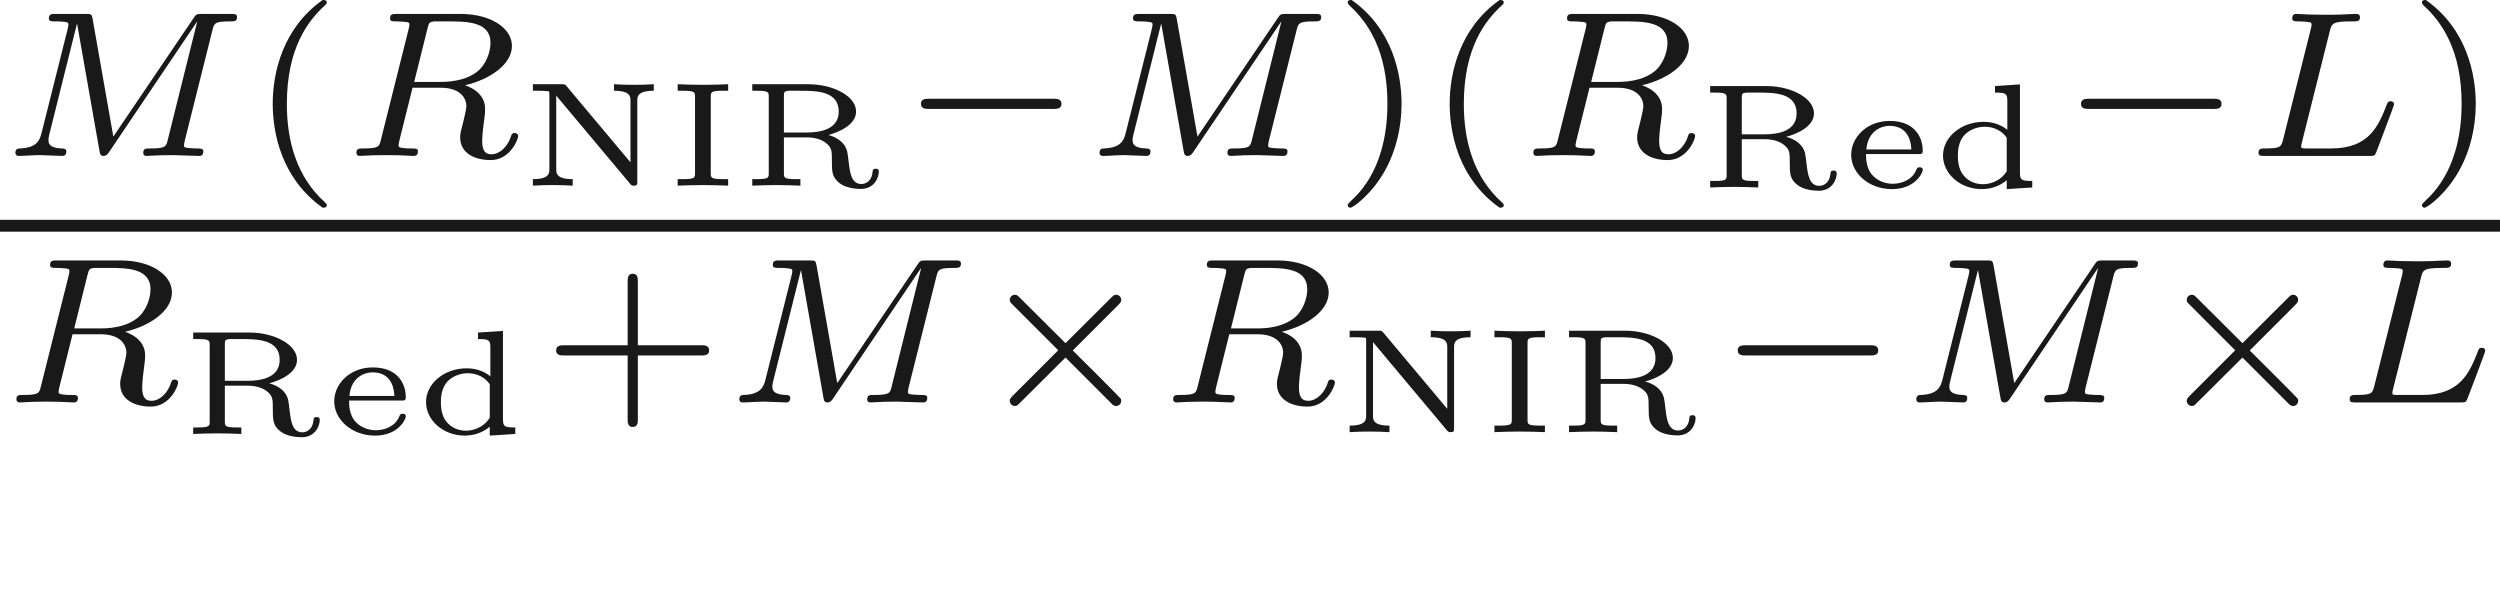 <ns0:svg xmlns:ns0="http://www.w3.org/2000/svg" xmlns:ns1="http://www.w3.org/1999/xlink" height="20.124pt" readme2tex:offset="4.4926590000000015" version="1.1" viewBox="-50.879 -72 83.849 20.124" width="83.849pt" xmlns:readme2tex="http://github.com/leegao/readme2tex/">
<ns0:defs>
<ns0:path d="M1.494 -2.979C1.494 -3.133 1.494 -3.183 1.913 -3.183H2.077V-3.402C1.843 -3.392 1.519 -3.382 1.23 -3.382S0.623 -3.392 0.384 -3.402V-3.183H0.548C0.966 -3.183 0.966 -3.133 0.966 -2.979V-0.423C0.966 -0.269 0.966 -0.219 0.548 -0.219H0.384V0C0.618 -0.01 0.941 -0.02 1.23 -0.02S1.838 -0.01 2.077 0V-0.219H1.913C1.494 -0.219 1.494 -0.269 1.494 -0.423V-2.979Z" id="g4-73" />
<ns0:path d="M1.539 -3.342C1.489 -3.402 1.479 -3.402 1.38 -3.402H0.413V-3.183H0.608C0.667 -3.183 0.897 -3.178 0.946 -3.163C0.961 -3.153 0.966 -3.148 0.966 -3.068V-0.553C0.966 -0.423 0.966 -0.219 0.413 -0.219V0C0.638 -0.015 0.857 -0.02 1.081 -0.02C1.22 -0.02 1.544 -0.015 1.748 0V-0.219C1.196 -0.219 1.196 -0.423 1.196 -0.553V-3.019L3.676 -0.06C3.726 0 3.746 0 3.801 0C3.915 0 3.915 -0.045 3.915 -0.149V-2.849C3.915 -2.979 3.915 -3.183 4.468 -3.183V-3.402C4.244 -3.387 4.025 -3.382 3.801 -3.382C3.661 -3.382 3.337 -3.387 3.133 -3.402V-3.183C3.686 -3.183 3.686 -2.979 3.686 -2.849V-0.782L1.539 -3.342Z" id="g4-78" />
<ns0:path d="M2.974 -1.699C3.293 -1.783 3.905 -2.027 3.905 -2.486C3.905 -3.004 3.133 -3.402 2.306 -3.402H0.423V-3.183H0.573C0.976 -3.183 0.976 -3.133 0.976 -2.979V-0.423C0.976 -0.269 0.976 -0.219 0.573 -0.219H0.423V0C0.653 -0.01 0.956 -0.02 1.23 -0.02S1.793 -0.01 2.037 0V-0.219H1.888C1.484 -0.219 1.484 -0.269 1.484 -0.423V-1.619H2.252C2.521 -1.619 2.755 -1.549 2.909 -1.42C3.093 -1.27 3.093 -1.151 3.093 -0.857C3.093 -0.473 3.093 -0.279 3.357 -0.08C3.547 0.065 3.846 0.11 4.06 0.11C4.538 0.11 4.667 -0.299 4.667 -0.463C4.667 -0.558 4.618 -0.568 4.563 -0.568C4.483 -0.568 4.463 -0.538 4.458 -0.468C4.438 -0.184 4.254 -0.055 4.085 -0.055C3.746 -0.055 3.701 -0.433 3.661 -0.752C3.646 -0.887 3.621 -1.086 3.606 -1.151C3.532 -1.445 3.273 -1.619 2.974 -1.699ZM2.252 -1.783H1.484V-2.994C1.484 -3.143 1.494 -3.168 1.644 -3.183H1.998C2.56 -3.183 3.323 -3.183 3.323 -2.486C3.323 -1.913 2.755 -1.783 2.252 -1.783Z" id="g4-82" />
<ns0:path d="M2.102 -3.402V-3.183C2.471 -3.183 2.516 -3.148 2.516 -2.904V-1.933C2.406 -2.027 2.137 -2.202 1.724 -2.202C0.976 -2.202 0.359 -1.699 0.359 -1.071C0.359 -0.468 0.922 0.055 1.664 0.055C2.072 0.055 2.356 -0.125 2.496 -0.244V0.055L3.352 0V-0.219C2.984 -0.219 2.939 -0.254 2.939 -0.498V-3.457L2.102 -3.402ZM2.496 -0.543C2.257 -0.174 1.888 -0.11 1.694 -0.11C1.445 -0.11 1.196 -0.209 1.031 -0.428C0.872 -0.633 0.857 -0.917 0.857 -1.071C0.857 -1.205 0.867 -1.534 1.081 -1.763C1.255 -1.943 1.514 -2.037 1.758 -2.037C1.903 -2.037 2.257 -2.007 2.496 -1.669V-0.543Z" id="g4-100" />
<ns0:path d="M2.575 -1.121C2.68 -1.121 2.725 -1.121 2.725 -1.24C2.725 -1.574 2.545 -2.232 1.614 -2.232C0.857 -2.232 0.324 -1.689 0.324 -1.096C0.324 -0.463 0.932 0.055 1.689 0.055C2.481 0.055 2.725 -0.498 2.725 -0.593C2.725 -0.677 2.645 -0.677 2.62 -0.677C2.545 -0.677 2.535 -0.658 2.506 -0.588C2.366 -0.244 1.998 -0.125 1.719 -0.125C1.315 -0.125 1.091 -0.349 1.016 -0.433C0.822 -0.672 0.822 -0.986 0.822 -1.121H2.575ZM0.832 -1.275C0.892 -1.933 1.375 -2.067 1.609 -2.067C2.301 -2.067 2.336 -1.42 2.341 -1.275H0.832Z" id="g4-101" />
<ns0:path d="M2.476 -5.23C1.151 -4.296 0.802 -2.817 0.802 -1.75C0.802 -0.767 1.095 0.76 2.476 1.736C2.532 1.736 2.615 1.736 2.615 1.653C2.615 1.611 2.594 1.597 2.545 1.548C1.618 0.711 1.276 -0.474 1.276 -1.743C1.276 -3.626 1.995 -4.547 2.566 -5.063C2.594 -5.091 2.615 -5.112 2.615 -5.147C2.615 -5.23 2.532 -5.23 2.476 -5.23Z" id="g3-40" />
<ns0:path d="M0.628 -5.23C0.579 -5.23 0.495 -5.23 0.495 -5.147C0.495 -5.112 0.516 -5.091 0.558 -5.042C1.158 -4.491 1.827 -3.55 1.827 -1.75C1.827 -0.293 1.374 0.809 0.621 1.492C0.502 1.611 0.495 1.618 0.495 1.653S0.516 1.736 0.586 1.736C0.669 1.736 1.332 1.276 1.792 0.404C2.099 -0.174 2.301 -0.928 2.301 -1.743C2.301 -2.727 2.008 -4.254 0.628 -5.23Z" id="g3-41" />
<ns0:path d="M3.229 -1.576H5.363C5.454 -1.576 5.621 -1.576 5.621 -1.743C5.621 -1.918 5.461 -1.918 5.363 -1.918H3.229V-4.059C3.229 -4.149 3.229 -4.317 3.062 -4.317C2.887 -4.317 2.887 -4.156 2.887 -4.059V-1.918H0.746C0.656 -1.918 0.488 -1.918 0.488 -1.75C0.488 -1.576 0.649 -1.576 0.746 -1.576H2.887V0.565C2.887 0.656 2.887 0.823 3.055 0.823C3.229 0.823 3.229 0.663 3.229 0.565V-1.576Z" id="g3-43" />
<ns0:path d="M2.873 -4.191C2.936 -4.442 2.957 -4.512 3.599 -4.512C3.815 -4.512 3.884 -4.512 3.884 -4.666C3.884 -4.672 3.877 -4.763 3.766 -4.763C3.605 -4.763 3.417 -4.749 3.25 -4.742C3.075 -4.735 2.866 -4.735 2.692 -4.735C2.545 -4.735 2.357 -4.742 2.211 -4.742S1.897 -4.763 1.757 -4.763C1.716 -4.763 1.611 -4.763 1.611 -4.61C1.611 -4.512 1.695 -4.512 1.834 -4.512C1.841 -4.512 1.974 -4.512 2.099 -4.498C2.246 -4.484 2.26 -4.47 2.26 -4.4C2.26 -4.387 2.26 -4.352 2.232 -4.247L1.304 -0.544C1.241 -0.307 1.227 -0.251 0.69 -0.251C0.572 -0.251 0.481 -0.251 0.481 -0.105C0.481 0 0.565 0 0.69 0H4.198C4.373 0 4.38 -0.007 4.435 -0.139C4.505 -0.328 5.028 -1.681 5.028 -1.736C5.028 -1.757 5.014 -1.834 4.91 -1.834C4.826 -1.834 4.812 -1.799 4.77 -1.688C4.505 -1.025 4.198 -0.251 2.922 -0.251H2.134C1.918 -0.251 1.911 -0.258 1.911 -0.321C1.911 -0.328 1.911 -0.363 1.939 -0.467L2.873 -4.191Z" id="g1-76" />
<ns0:path d="M7.12 -4.198C7.183 -4.456 7.197 -4.512 7.713 -4.512C7.86 -4.512 7.95 -4.512 7.95 -4.659C7.95 -4.763 7.867 -4.763 7.741 -4.763H6.793C6.59 -4.763 6.583 -4.756 6.493 -4.624L3.801 -0.649L3.11 -4.575C3.075 -4.756 3.075 -4.763 2.866 -4.763H1.869C1.73 -4.763 1.639 -4.763 1.639 -4.61C1.639 -4.512 1.723 -4.512 1.876 -4.512C1.988 -4.512 2.015 -4.512 2.141 -4.498C2.28 -4.484 2.294 -4.47 2.294 -4.4C2.294 -4.394 2.294 -4.352 2.267 -4.247L1.388 -0.746C1.325 -0.509 1.22 -0.272 0.663 -0.251C0.607 -0.251 0.516 -0.244 0.516 -0.098C0.516 -0.091 0.523 0 0.621 0C0.83 0 1.123 -0.028 1.346 -0.028C1.513 -0.028 1.918 0 2.085 0C2.12 0 2.225 0 2.225 -0.153C2.225 -0.244 2.134 -0.251 2.071 -0.251C1.625 -0.265 1.625 -0.446 1.625 -0.544C1.625 -0.572 1.625 -0.607 1.653 -0.718L2.58 -4.428H2.587L3.333 -0.188C3.354 -0.063 3.368 0 3.473 0C3.571 0 3.626 -0.077 3.675 -0.153L6.604 -4.498L6.611 -4.491L5.628 -0.544C5.572 -0.307 5.558 -0.251 5.014 -0.251C4.889 -0.251 4.805 -0.251 4.805 -0.098C4.805 -0.091 4.805 0 4.917 0C5.049 0 5.209 -0.021 5.349 -0.021S5.649 -0.028 5.788 -0.028C5.984 -0.028 6.479 0 6.674 0C6.716 0 6.82 0 6.82 -0.153C6.82 -0.251 6.737 -0.251 6.597 -0.251C6.59 -0.251 6.458 -0.251 6.332 -0.265C6.172 -0.279 6.172 -0.3 6.172 -0.37C6.172 -0.411 6.193 -0.481 6.2 -0.523L7.12 -4.198Z" id="g1-77" />
<ns0:path d="M2.88 -4.275C2.929 -4.47 2.943 -4.491 3.096 -4.512H3.543C4.191 -4.512 4.993 -4.512 4.993 -3.794C4.993 -3.508 4.861 -3.068 4.533 -2.817C4.247 -2.594 3.815 -2.483 3.333 -2.483H2.434L2.88 -4.275ZM4.142 -2.371C4.972 -2.566 5.712 -3.068 5.712 -3.689C5.712 -4.289 5 -4.763 3.989 -4.763H1.848C1.716 -4.763 1.625 -4.763 1.625 -4.61C1.625 -4.512 1.709 -4.512 1.848 -4.512C1.855 -4.512 1.988 -4.512 2.113 -4.498C2.26 -4.484 2.273 -4.47 2.273 -4.4C2.273 -4.387 2.273 -4.352 2.246 -4.247L1.318 -0.544C1.262 -0.307 1.248 -0.251 0.704 -0.251C0.586 -0.251 0.495 -0.251 0.495 -0.105C0.495 -0.035 0.544 0 0.607 0C0.739 0 0.9 -0.021 1.039 -0.021C1.172 -0.021 1.374 -0.028 1.499 -0.028C1.639 -0.028 1.799 -0.021 1.946 -0.021S2.267 0 2.413 0C2.448 0 2.559 0 2.559 -0.146C2.559 -0.251 2.49 -0.251 2.329 -0.251C2.218 -0.251 2.19 -0.251 2.064 -0.265C1.911 -0.286 1.911 -0.3 1.911 -0.37C1.911 -0.377 1.911 -0.418 1.939 -0.523L2.378 -2.287H3.327C3.926 -2.287 4.184 -1.988 4.184 -1.66C4.184 -1.569 4.122 -1.332 4.087 -1.172C4.003 -0.851 3.975 -0.746 3.975 -0.628C3.975 -0.077 4.484 0.139 5 0.139C5.642 0.139 5.921 -0.544 5.921 -0.669C5.921 -0.69 5.907 -0.767 5.802 -0.767C5.712 -0.767 5.698 -0.718 5.677 -0.649C5.579 -0.342 5.321 -0.056 5.028 -0.056C4.847 -0.056 4.714 -0.133 4.714 -0.509C4.714 -0.683 4.756 -1.046 4.784 -1.234S4.812 -1.492 4.812 -1.562C4.812 -1.646 4.812 -1.869 4.617 -2.078C4.484 -2.225 4.296 -2.315 4.142 -2.371Z" id="g1-82" />
<ns0:path d="M5.189 -1.576C5.3 -1.576 5.467 -1.576 5.467 -1.743C5.467 -1.918 5.307 -1.918 5.189 -1.918H1.032C0.921 -1.918 0.753 -1.918 0.753 -1.75C0.753 -1.576 0.914 -1.576 1.032 -1.576H5.189Z" id="g0-0" />
<ns0:path d="M4.882 -3.271C4.958 -3.347 4.979 -3.389 4.979 -3.438C4.979 -3.55 4.889 -3.612 4.812 -3.612C4.742 -3.612 4.721 -3.592 4.638 -3.508L3.11 -1.988L1.576 -3.515C1.506 -3.585 1.478 -3.612 1.416 -3.612C1.318 -3.612 1.241 -3.536 1.241 -3.438C1.241 -3.375 1.262 -3.354 1.346 -3.271L2.866 -1.75L1.346 -0.23C1.248 -0.133 1.241 -0.098 1.241 -0.056C1.241 0.042 1.318 0.119 1.416 0.119C1.478 0.119 1.499 0.098 1.576 0.021L3.11 -1.506L4.7 0.084C4.735 0.105 4.77 0.119 4.812 0.119C4.889 0.119 4.979 0.056 4.979 -0.056C4.979 -0.112 4.965 -0.126 4.944 -0.146C4.931 -0.174 3.578 -1.527 3.354 -1.743L4.882 -3.271Z" id="g0-2" />
<ns0:path d="M3.318 -0.757C3.357 -0.359 3.626 0.06 4.095 0.06C4.304 0.06 4.912 -0.08 4.912 -0.887V-1.445H4.663V-0.887C4.663 -0.309 4.413 -0.249 4.304 -0.249C3.975 -0.249 3.935 -0.697 3.935 -0.747V-2.74C3.935 -3.158 3.935 -3.547 3.577 -3.915C3.188 -4.304 2.69 -4.463 2.212 -4.463C1.395 -4.463 0.707 -3.995 0.707 -3.337C0.707 -3.039 0.907 -2.869 1.166 -2.869C1.445 -2.869 1.624 -3.068 1.624 -3.328C1.624 -3.447 1.574 -3.776 1.116 -3.786C1.385 -4.134 1.873 -4.244 2.192 -4.244C2.68 -4.244 3.248 -3.856 3.248 -2.969V-2.6C2.74 -2.57 2.042 -2.54 1.415 -2.242C0.667 -1.903 0.418 -1.385 0.418 -0.946C0.418 -0.139 1.385 0.11 2.012 0.11C2.67 0.11 3.128 -0.289 3.318 -0.757ZM3.248 -2.391V-1.395C3.248 -0.448 2.531 -0.11 2.082 -0.11C1.594 -0.11 1.186 -0.458 1.186 -0.956C1.186 -1.504 1.604 -2.331 3.248 -2.391Z" id="g2-97" />
</ns0:defs>
<ns0:g fill-opacity="0.9" id="page1">
<ns0:use x="-50.879" y="-66.77" ns1:href="#g1-77" />
<ns0:use x="-42.534" y="-66.77" ns1:href="#g3-40" />
<ns0:use x="-39.421" y="-66.77" ns1:href="#g1-82" />
<ns0:use x="-33.419" y="-65.773" ns1:href="#g4-78" />
<ns0:use x="-28.534" y="-65.773" ns1:href="#g4-73" />
<ns0:use x="-26.071" y="-65.773" ns1:href="#g4-82" />
<ns0:use x="-20.744" y="-66.77" ns1:href="#g0-0" />
<ns0:use x="-14.517" y="-66.77" ns1:href="#g1-77" />
<ns0:use x="-6.172" y="-66.77" ns1:href="#g3-41" />
<ns0:use x="-3.059" y="-66.77" ns1:href="#g3-40" />
<ns0:use x="0.054" y="-66.77" ns1:href="#g1-82" />
<ns0:use x="6.056" y="-65.712" ns1:href="#g4-82" />
<ns0:use x="10.885" y="-65.712" ns1:href="#g4-101" />
<ns0:use x="13.93" y="-65.712" ns1:href="#g4-100" />
<ns0:use x="18.164" y="-66.77" ns1:href="#g0-0" />
<ns0:use x="24.39" y="-66.77" ns1:href="#g1-76" />
<ns0:use x="29.856" y="-66.77" ns1:href="#g3-41" />
<ns0:rect height="0.398" width="83.849" x="-50.879" y="-64.628" />
<ns0:use x="-50.824" y="-58.502" ns1:href="#g1-82" />
<ns0:use x="-44.822" y="-57.445" ns1:href="#g4-82" />
<ns0:use x="-39.993" y="-57.445" ns1:href="#g4-101" />
<ns0:use x="-36.949" y="-57.445" ns1:href="#g4-100" />
<ns0:use x="-32.715" y="-58.502" ns1:href="#g3-43" />
<ns0:use x="-26.599" y="-58.502" ns1:href="#g1-77" />
<ns0:use x="-18.253" y="-58.502" ns1:href="#g0-2" />
<ns0:use x="-12.027" y="-58.502" ns1:href="#g1-82" />
<ns0:use x="-6.025" y="-57.506" ns1:href="#g4-78" />
<ns0:use x="-1.14" y="-57.506" ns1:href="#g4-73" />
<ns0:use x="1.323" y="-57.506" ns1:href="#g4-82" />
<ns0:use x="6.65" y="-58.502" ns1:href="#g0-0" />
<ns0:use x="12.877" y="-58.502" ns1:href="#g1-77" />
<ns0:use x="21.222" y="-58.502" ns1:href="#g0-2" />
<ns0:use x="27.448" y="-58.502" ns1:href="#g1-76" />
</ns0:g>
</ns0:svg>